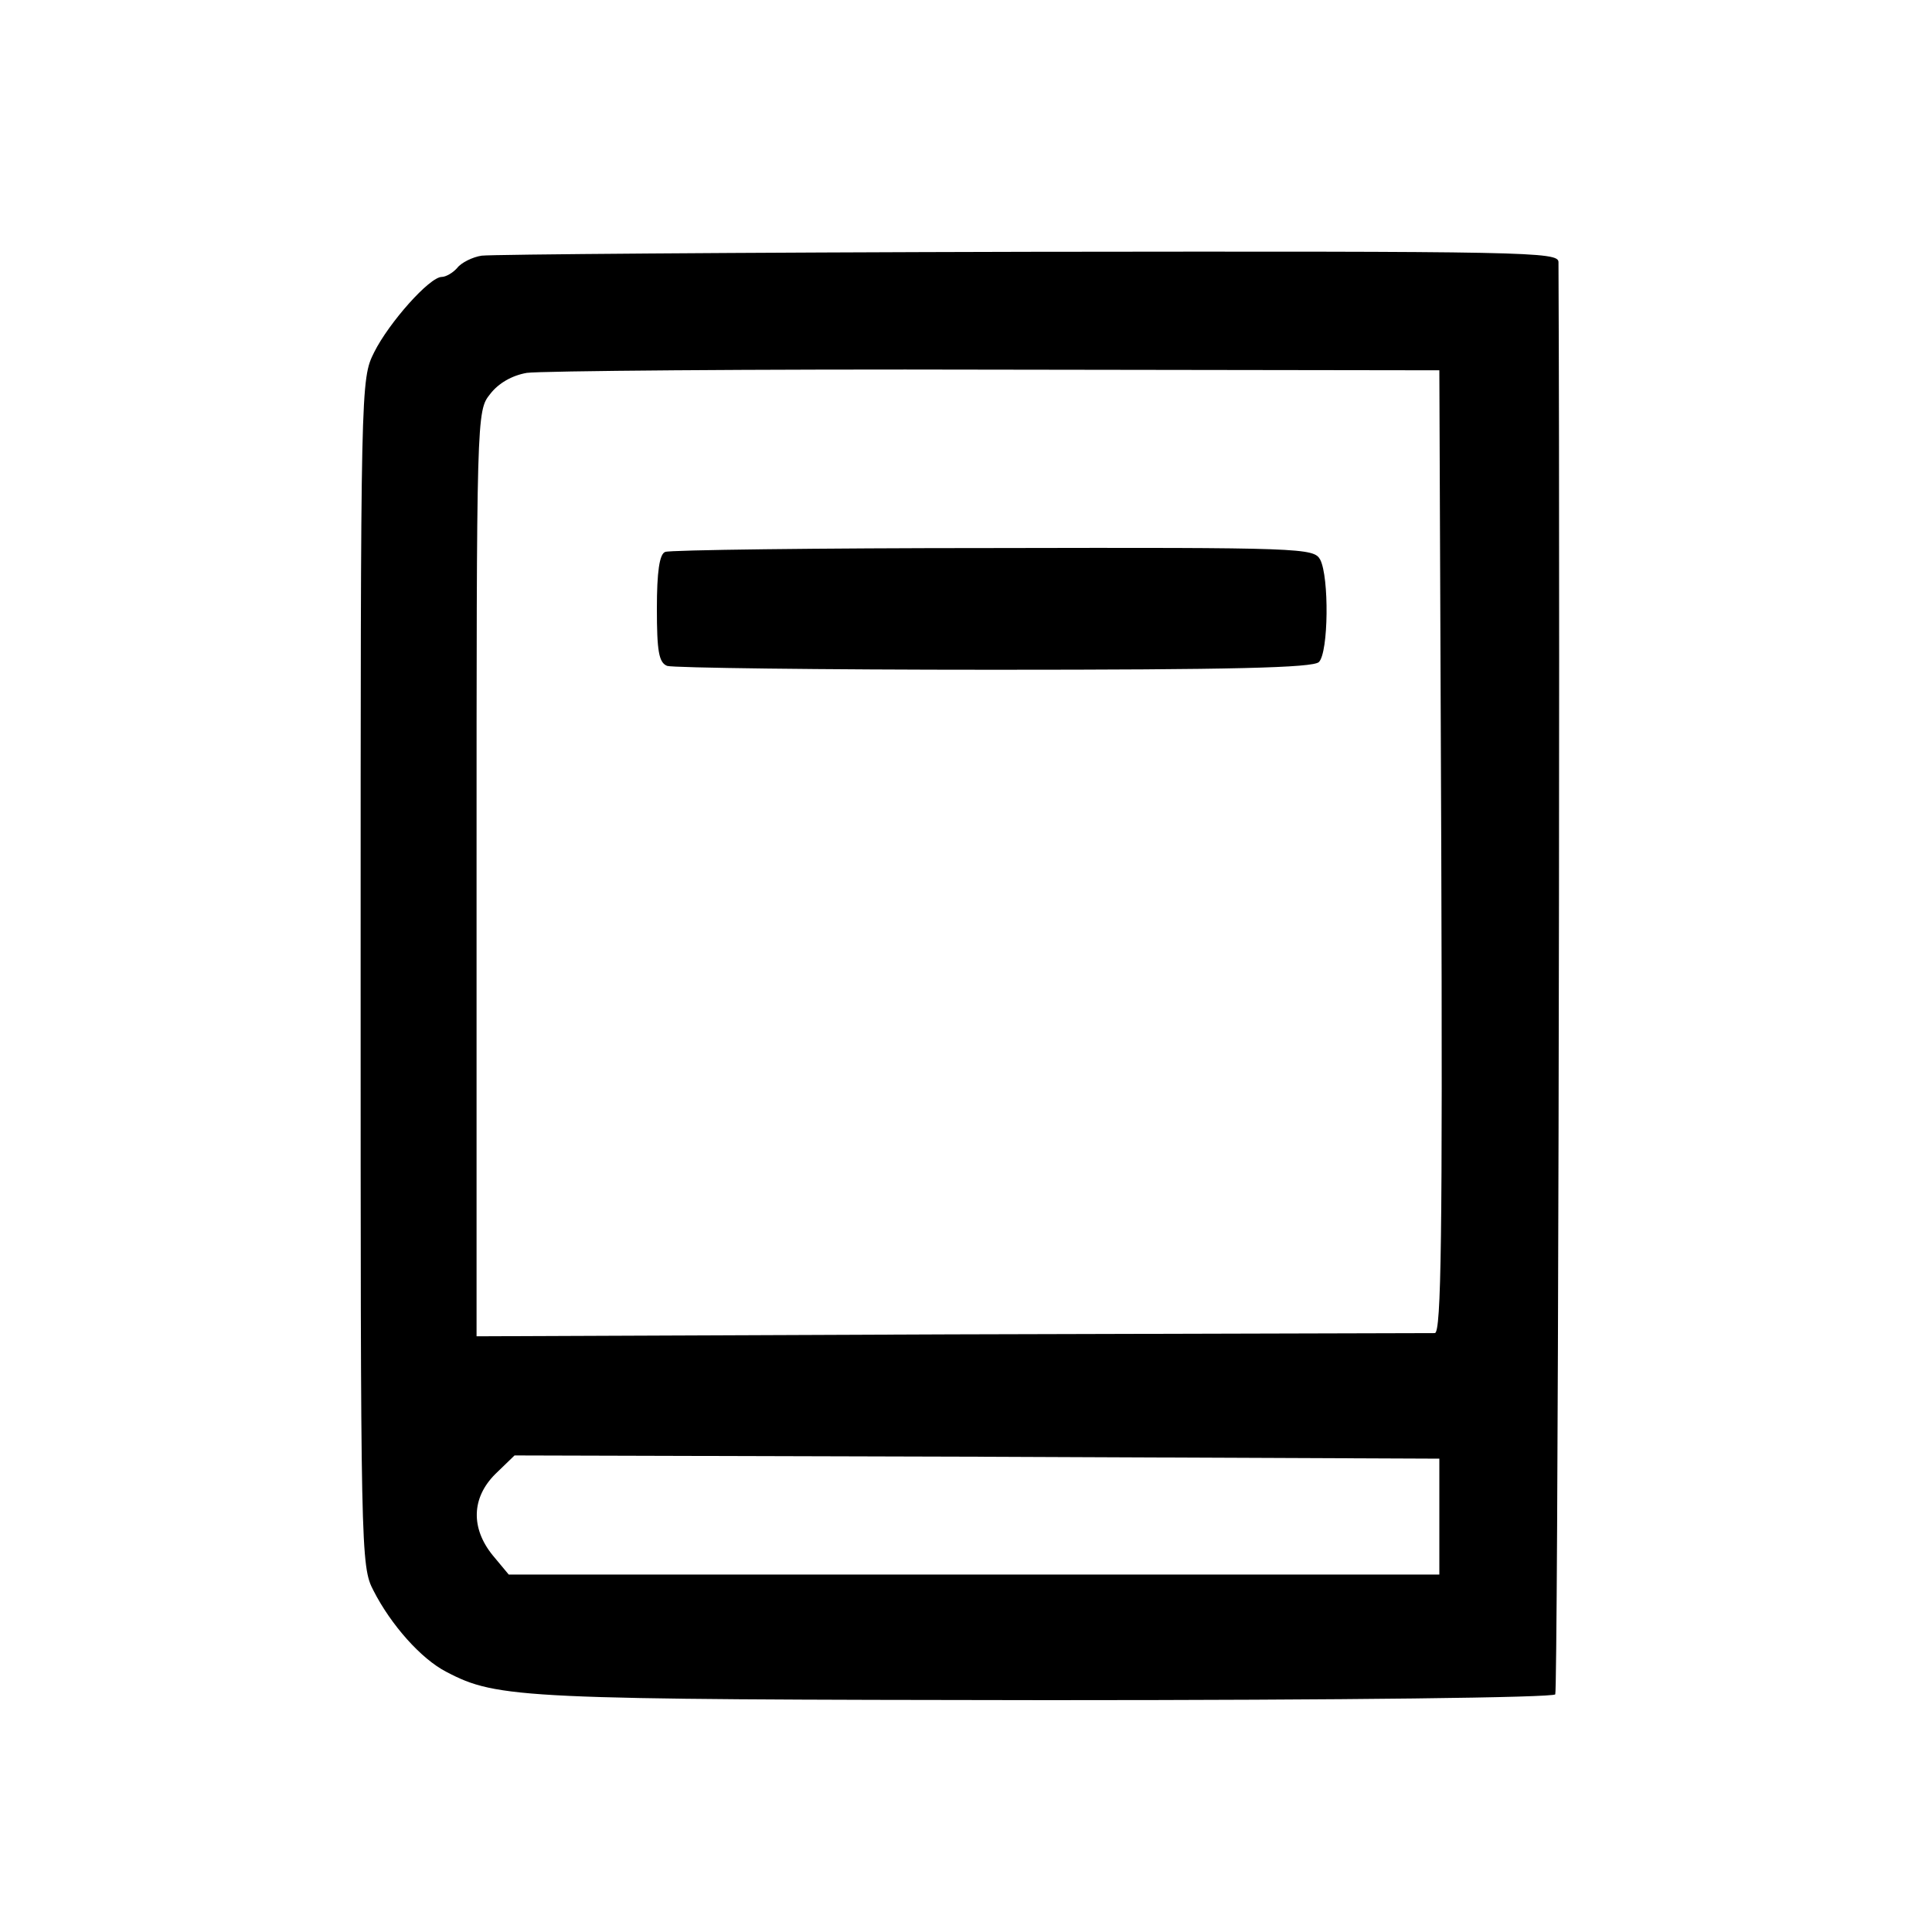 <?xml version="1.0" standalone="no"?>
<!DOCTYPE svg PUBLIC "-//W3C//DTD SVG 20010904//EN"
 "http://www.w3.org/TR/2001/REC-SVG-20010904/DTD/svg10.dtd">
<svg version="1.0" xmlns="http://www.w3.org/2000/svg"
 width="300pt" height="300pt" viewBox="0 0 300 300"
 preserveAspectRatio="xMidYMid meet">
<g transform="translate(0,300) scale(0.1,-0.1)"
fill="#000000" stroke="none">
<path d="M748 2603 c-14 -2 -32 -11 -38 -19 -7 -8 -18 -14 -24 -14 -19 0 -82
-71 -105 -117 -21 -42 -21 -47 -21 -963 0 -902 0 -922 20 -960 27 -53 74 -106
113 -126 80 -42 117 -43 934 -44 469 0 784 4 788 9 4 7 8 1587 5 2224 0 16
-45 17 -822 16 -453 -1 -835 -4 -850 -6z m1490 -925 c2 -595 0 -748 -10 -748
-7 0 -345 -1 -751 -2 l-737 -3 0 718 c0 713 0 719 21 745 13 17 34 29 57 33
20 3 348 6 727 5 l690 -1 3 -747z m-3 -1033 l0 -90 -723 0 -722 0 -25 30 c-34
42 -33 89 4 126 l30 29 718 -2 718 -3 0 -90z"/>
<path d="M1033 2143 c-9 -3 -13 -31 -13 -88 0 -66 3 -84 16 -89 9 -3 237 -6
508 -6 369 0 495 3 504 12 15 15 16 132 2 159 -10 18 -26 19 -508 18 -273 0
-503 -3 -509 -6z"/>
</g>
</svg>
